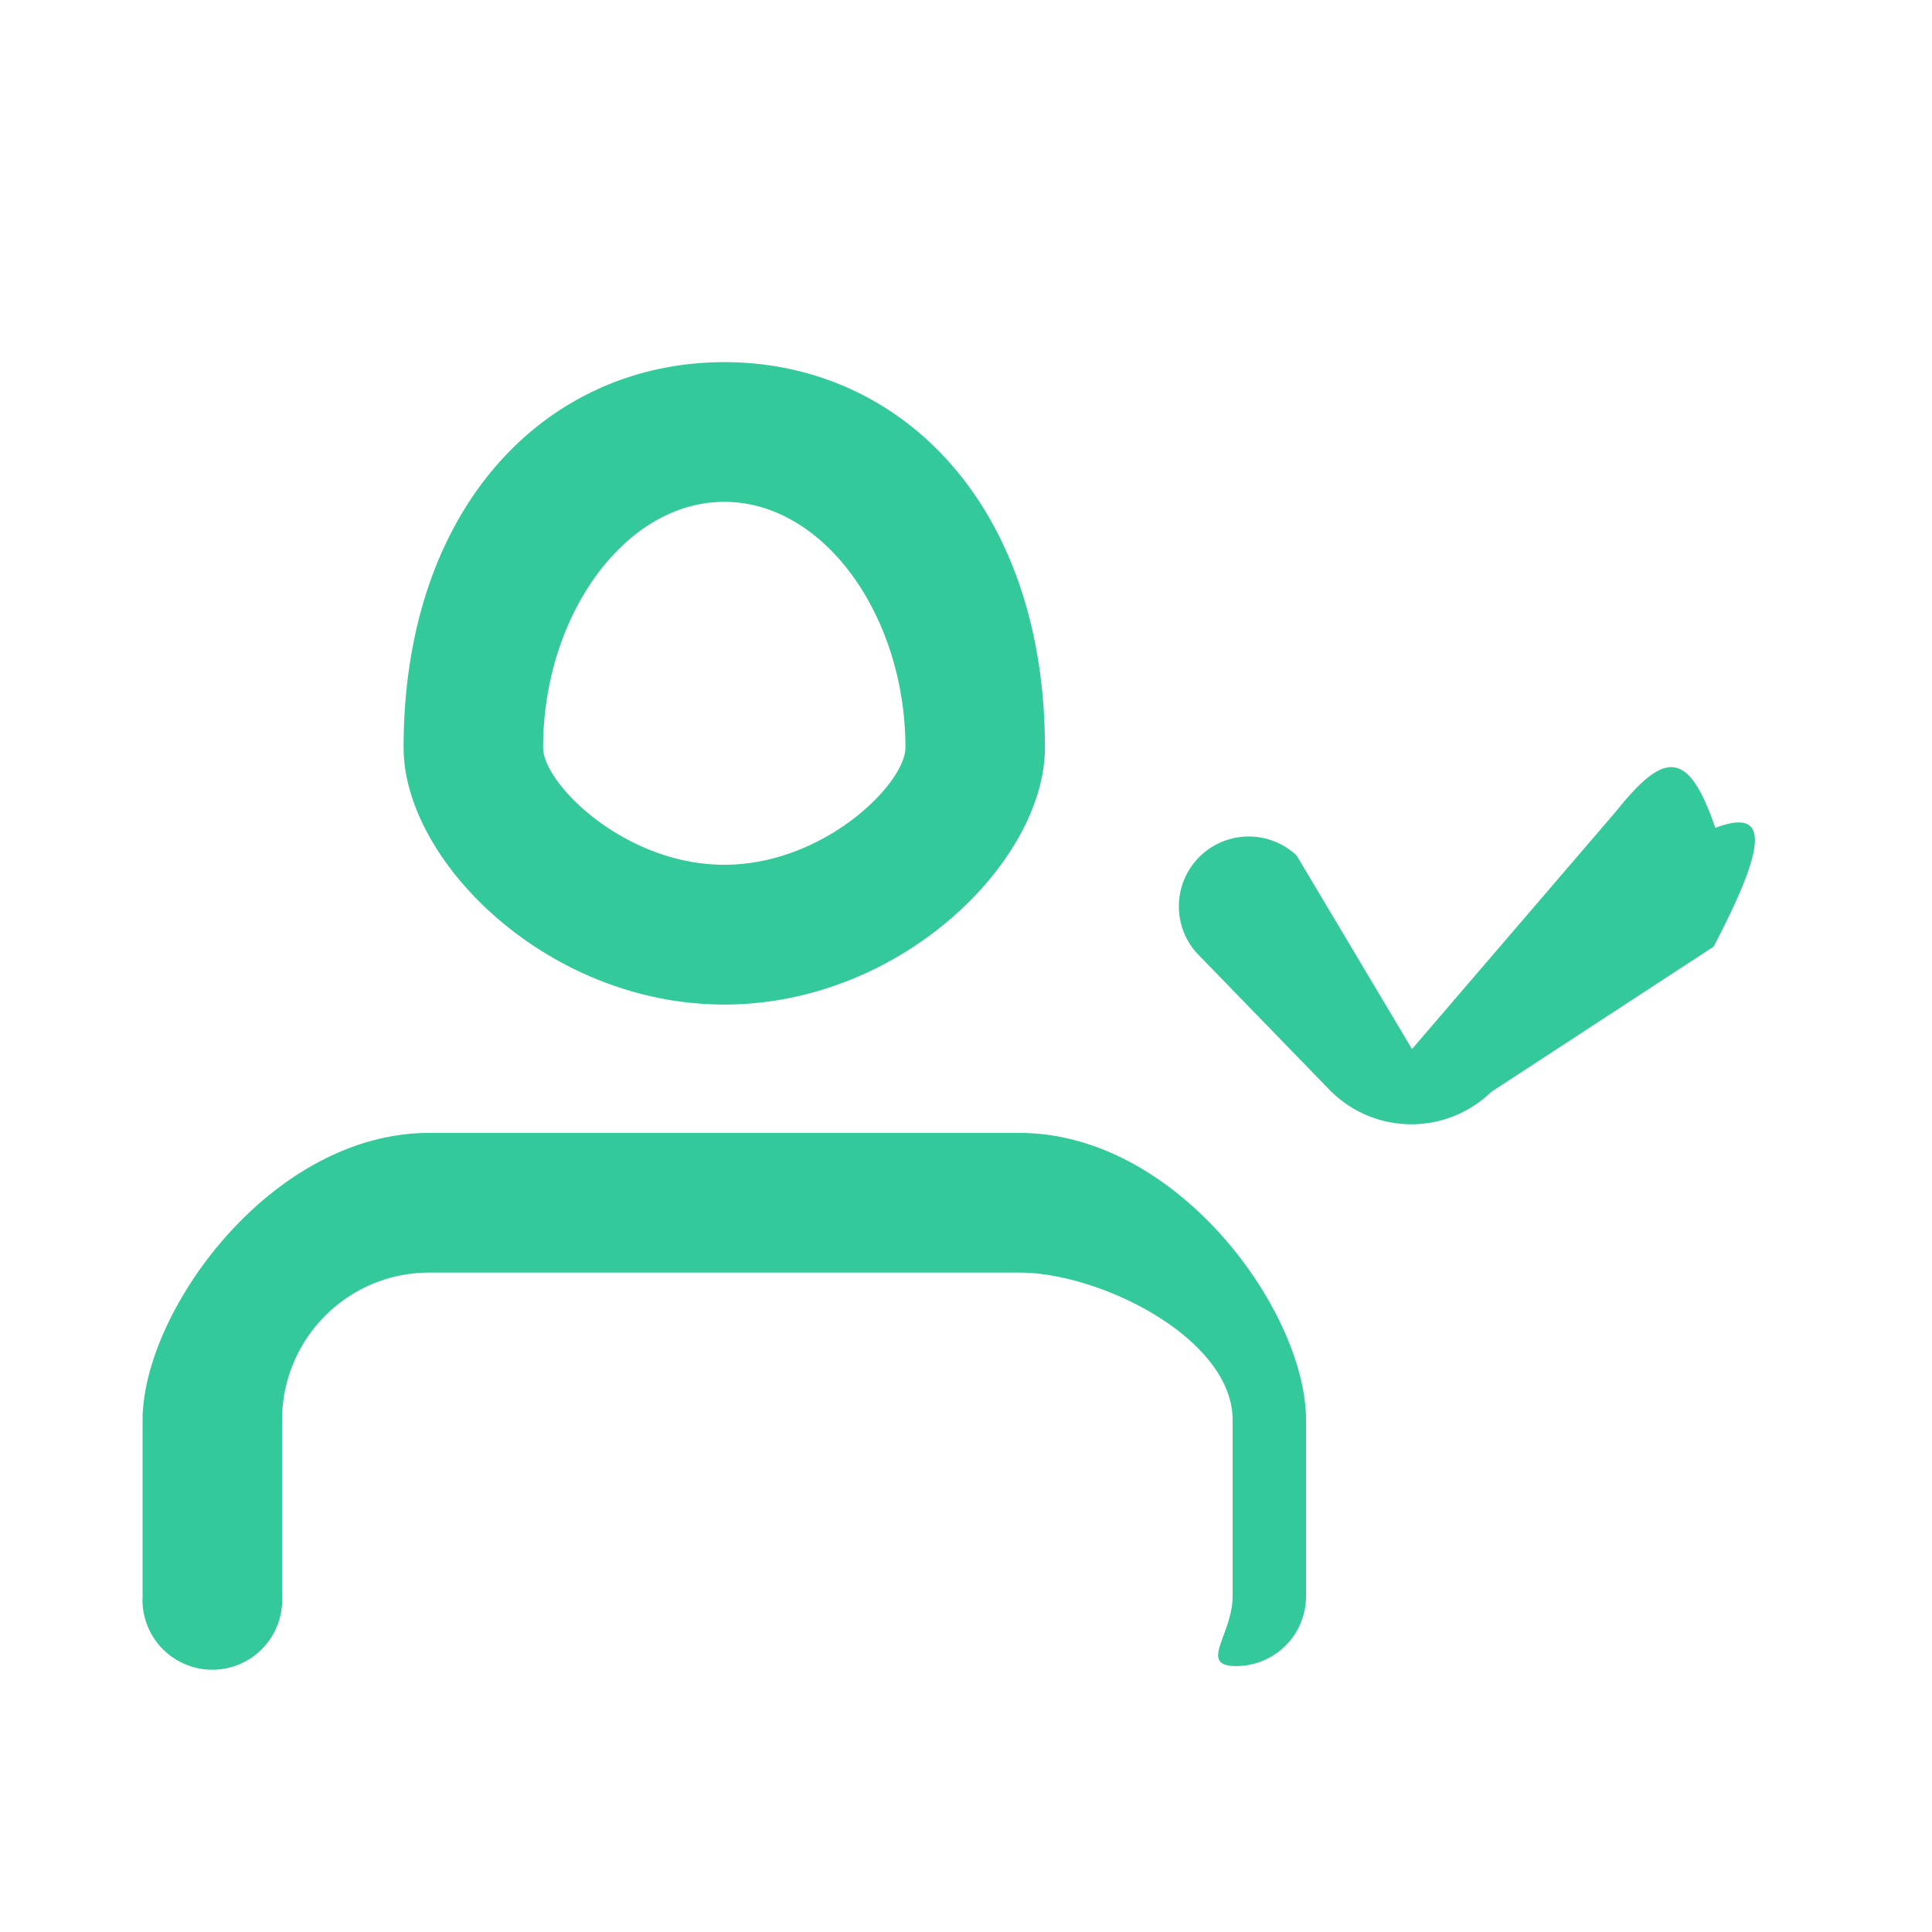 <svg xmlns="http://www.w3.org/2000/svg" width="20" height="20">
    <path fill-rule="evenodd" fill="#33c99a" d="m17.739 9.8-2.303 1.504a1.186 1.186 0 0 1-1.677-.026l-1.371-1.413a.723.723 0 0 1 1.035-1.008l1.194 2.003 2.12-2.47c.503-.629.744-.621 1.02.18.593-.225.503.233-.018 1.23zm-10.241.599c-1.834 0-3.32-1.489-3.32-2.659 0-2.503 1.486-3.991 3.32-3.991 1.833 0 3.319 1.488 3.319 3.991 0 1.17-1.486 2.659-3.319 2.659zm0-5.204c-1.034 0-1.876 1.185-1.876 2.545 0 .37.842 1.212 1.876 1.212 1.034 0 1.875-.842 1.875-1.212 0-1.36-.841-2.545-1.875-2.545zm3.055 6.533c1.638 0 2.967 1.852 2.967 2.972v1.824a.723.723 0 0 1-.722.723c-.399 0-.038-.324-.038-.723V14.7c0-.843-1.366-1.526-2.207-1.526h-6.11c-.842 0-1.523.683-1.523 1.526v1.824a.723.723 0 1 1-1.444 0V14.7c0-1.12 1.328-2.972 2.967-2.972h6.11z"/>
</svg>
